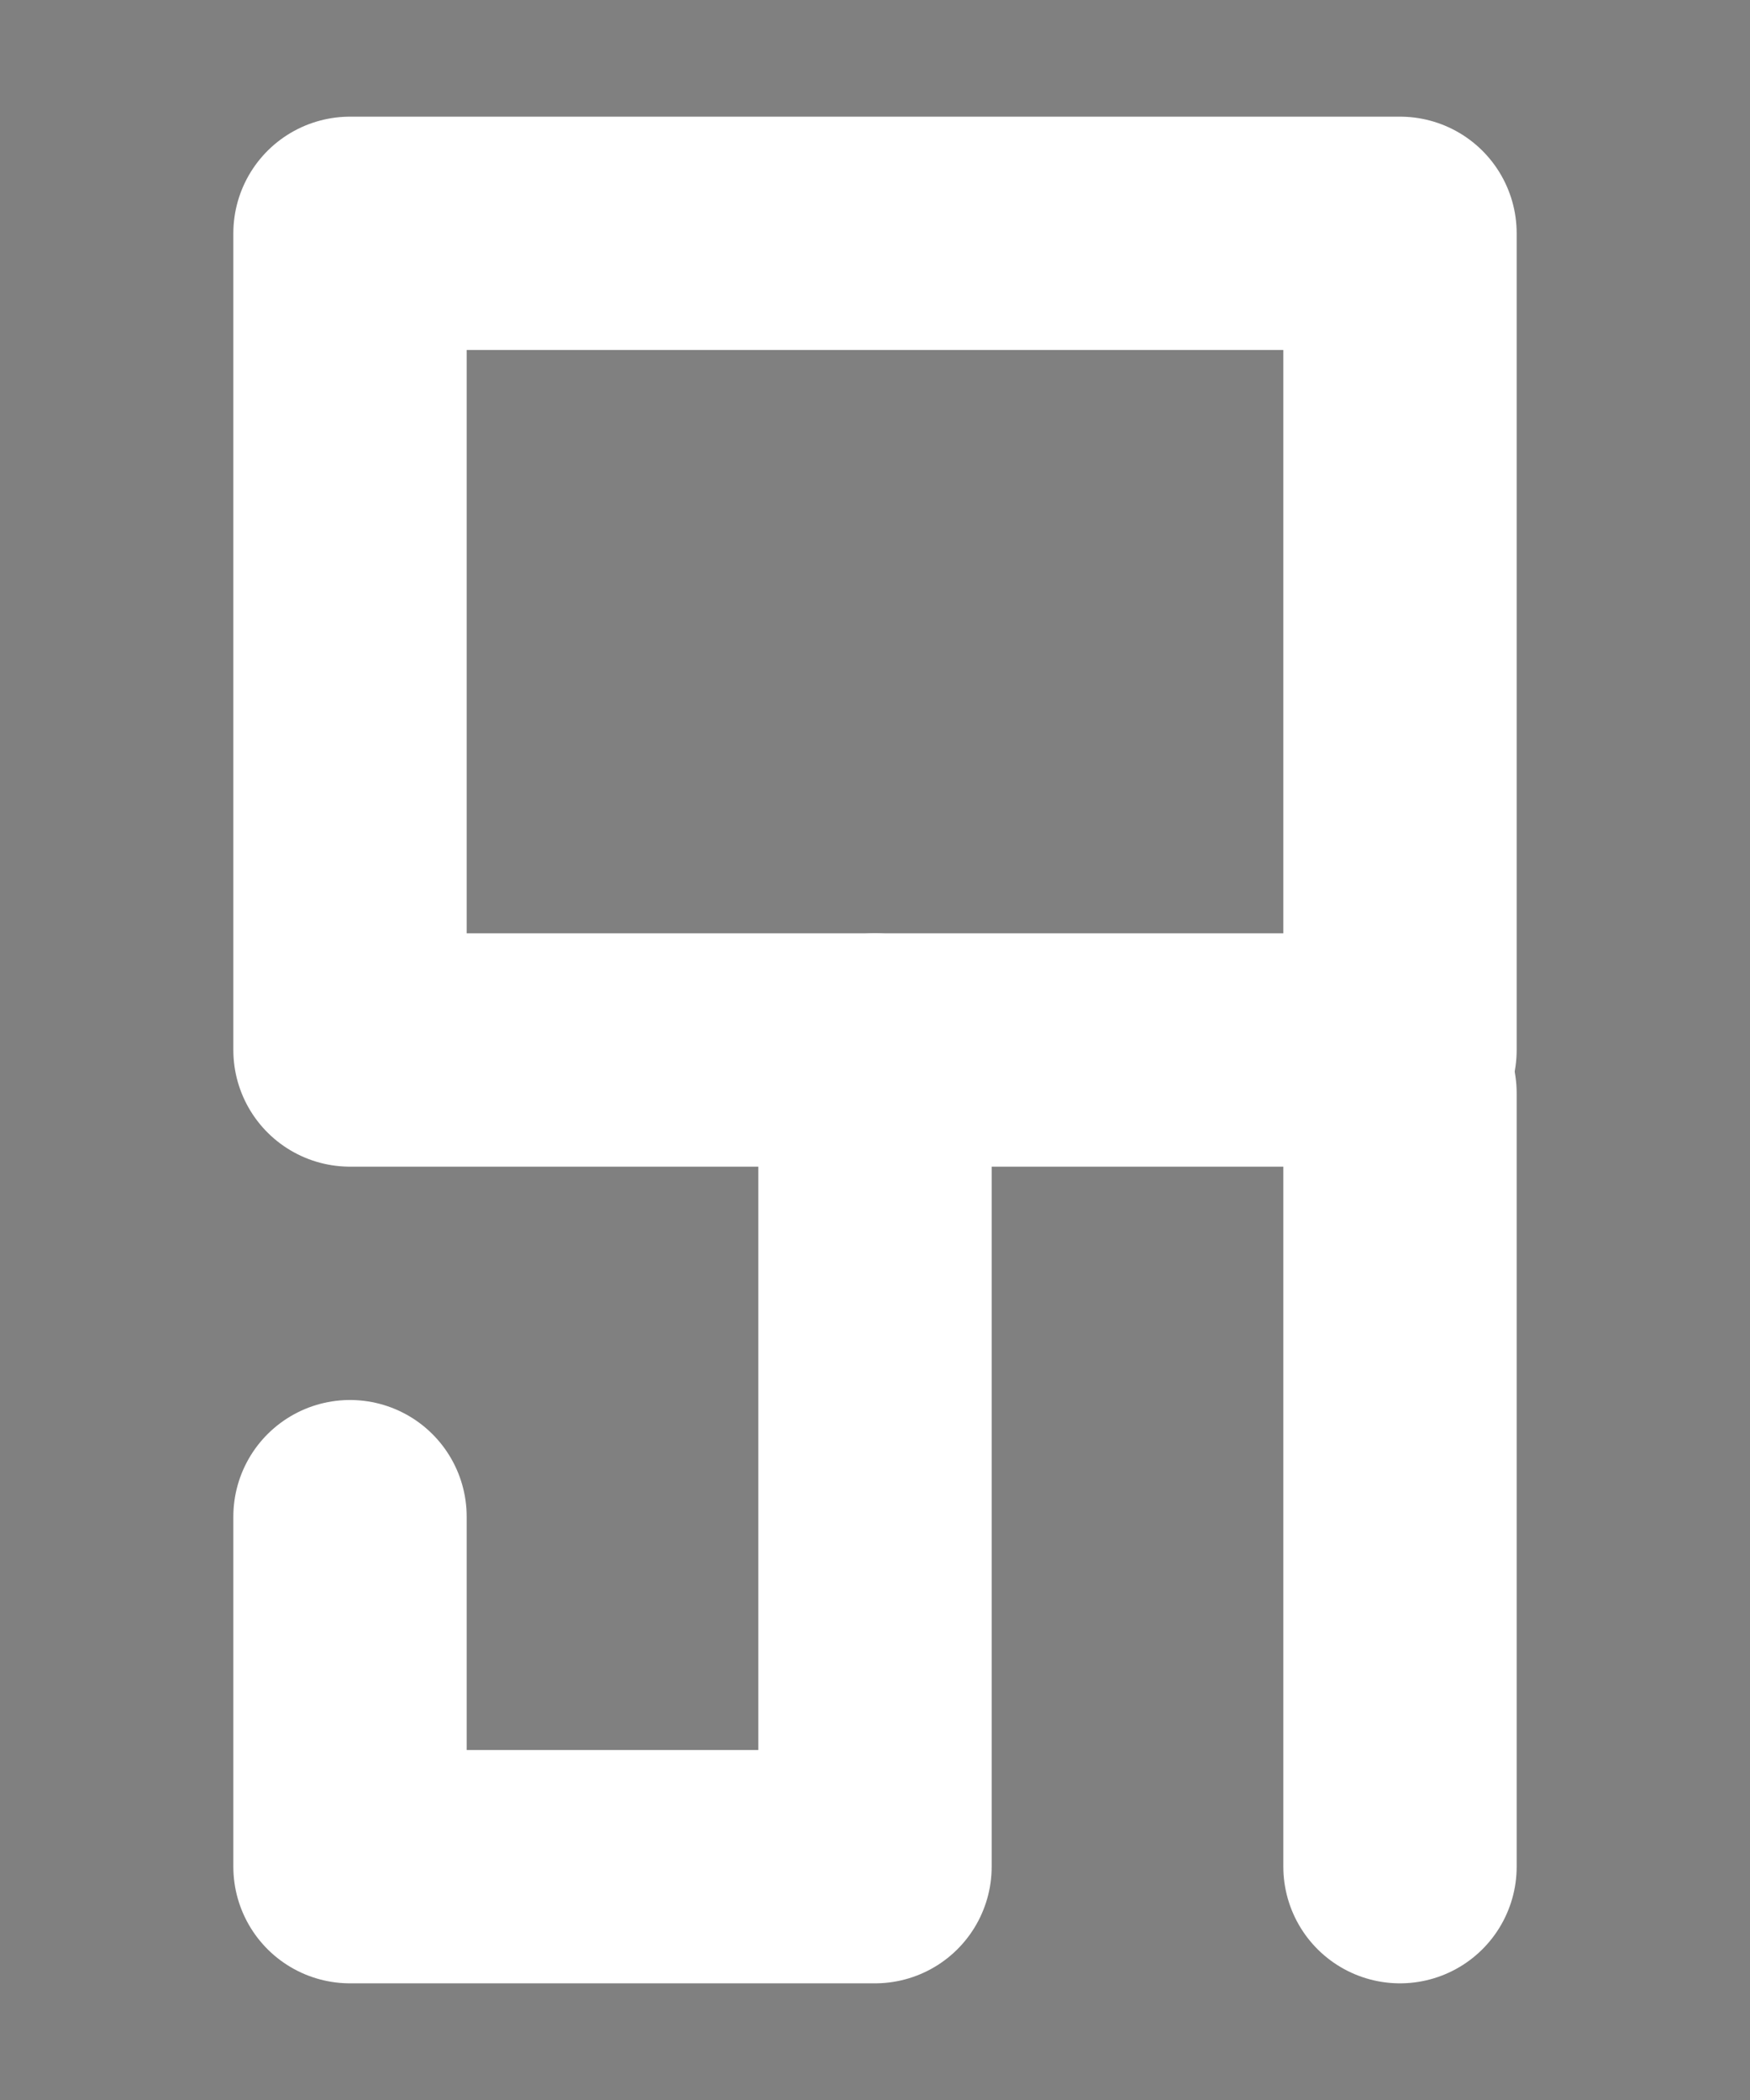 <?xml version="1.0" encoding="UTF-8"?><svg xmlns="http://www.w3.org/2000/svg" viewBox="0 0 15 18"><rect x="0" y="0" width="15" height="18" fill="#808080" stroke="none"/><defs><style>.cls-1{stroke:#000;stroke-miterlimit:10;}.cls-1,.cls-2,.cls-3{fill:none;}.cls-2{stroke-width:0px;}.cls-3{stroke:#fff;stroke-linecap:round;stroke-linejoin:round;stroke-width:2px;}</style></defs><g id="Layer_1"><rect class="cls-1" x="-451.5" y="-169" width="360" height="576" transform="translate(-390.5 -152.5) rotate(-90)"/></g><g id="Layer_3"><rect class="cls-2" x="-163.5" y="-61" width="180" height="120"/></g><g id="Layer_2"><polyline class="cls-3" points="3 9 12 9 12 2 3 2 3 9"/><polyline class="cls-3" points="7.5 9 7.5 16 3 16 3 13"/><line class="cls-3" x1="12" y1="16" x2="12" y2="9.37"/></g></svg>